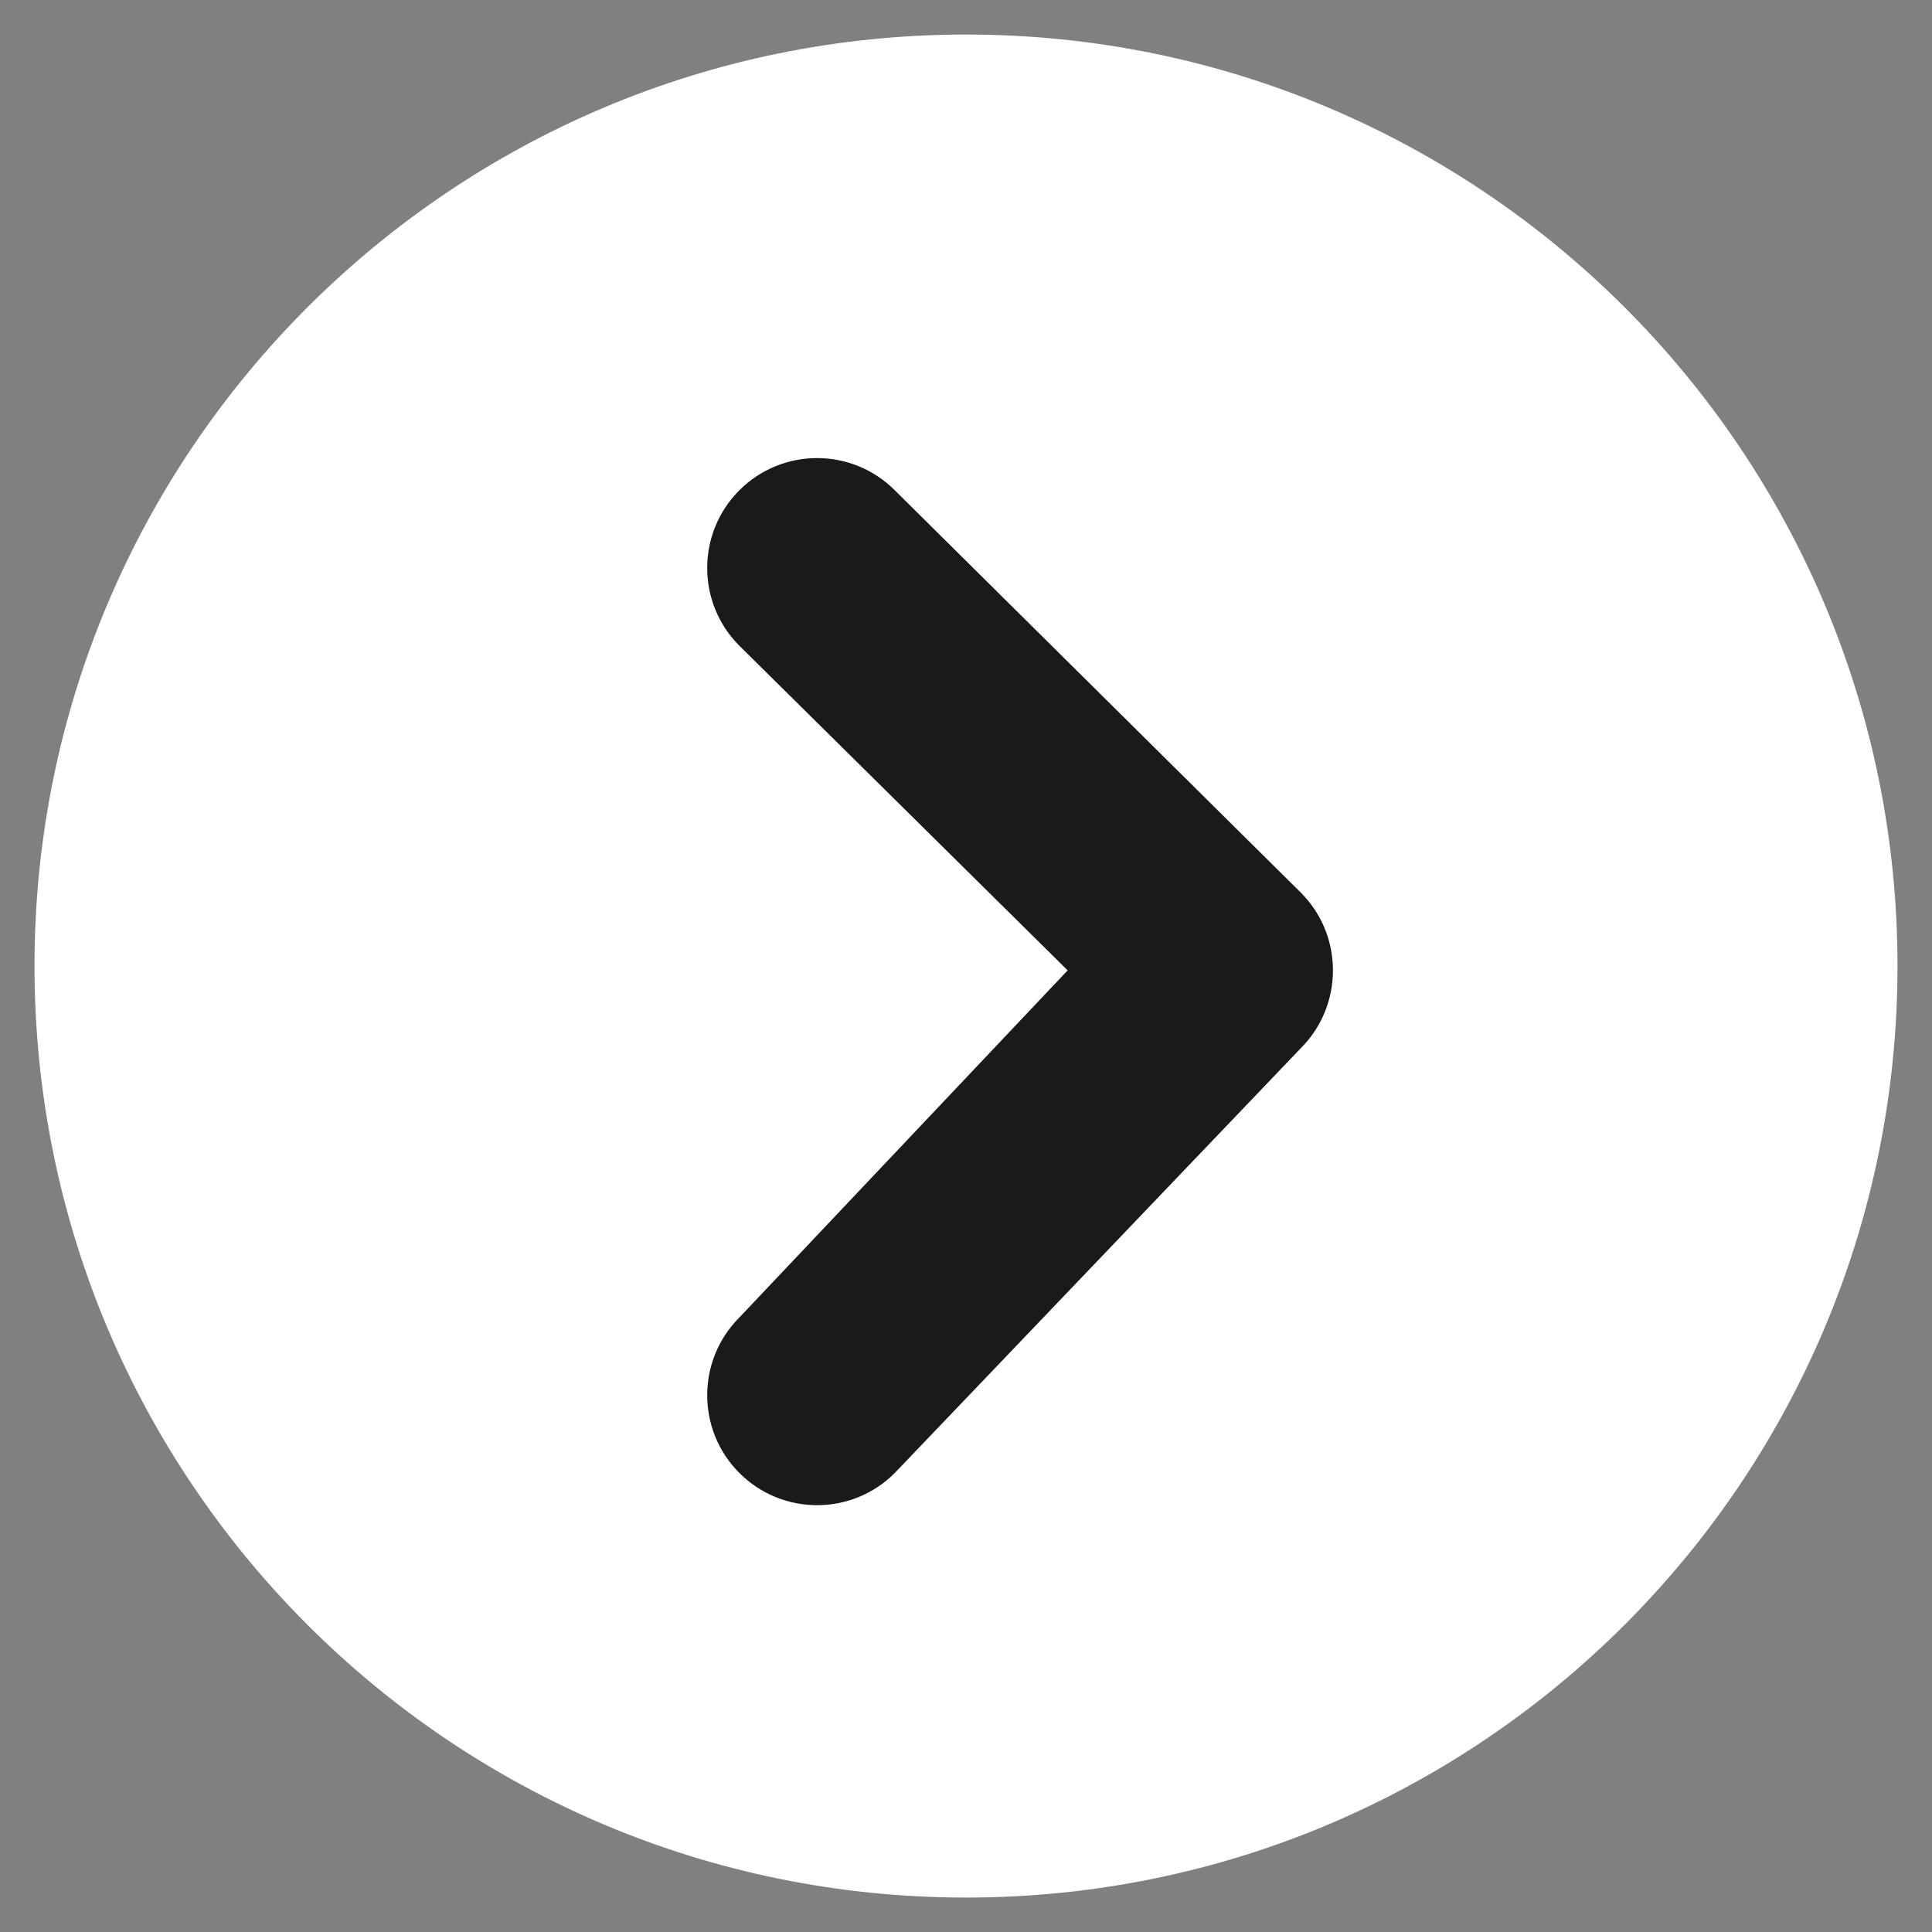 <?xml version="1.0" encoding="UTF-8"?>
<svg width="42px" height="42px" viewBox="0 0 42 42" version="1.1" xmlns="http://www.w3.org/2000/svg" xmlns:xlink="http://www.w3.org/1999/xlink">
    <rect x="0" y="0" width="42" height="42" fill="#808080" stroke="none"/>
    <title>bullet</title>
    <g id="Home" stroke="none" stroke-width="1" fill="none" fill-rule="evenodd">
        <g id="bullet" transform="translate(0.75, 0.751)" fill-rule="nonzero">
            <path d="M0,20.252 C0,31.435 9.065,40.5 20.252,40.5 C31.433,40.5 40.5,31.435 40.5,20.252 C40.5,9.068 31.433,0 20.252,0 C9.065,0 0,9.068 0,20.252 Z" id="Path" fill="#FFFFFF" transform="translate(20.25, 20.25) rotate(-90) translate(-20.25, -20.25) "></path>
            <path d="M23.36,26.693 C22.895,27.158 22.283,27.39 21.671,27.39 C21.061,27.39 20.447,27.158 19.981,26.693 L10.745,17.865 C9.811,16.932 9.811,15.42 10.745,14.486 C11.677,13.554 13.193,13.554 14.125,14.486 L21.671,21.623 L28.728,14.486 C29.66,13.554 31.176,13.554 32.108,14.486 C33.041,15.42 33.041,16.932 32.108,17.865 L23.36,26.693 Z" id="Path" fill="#1A1A1C" transform="translate(21.426, 20.589) rotate(-90) translate(-21.426, -20.589) "></path>
        </g>
    </g>
</svg>